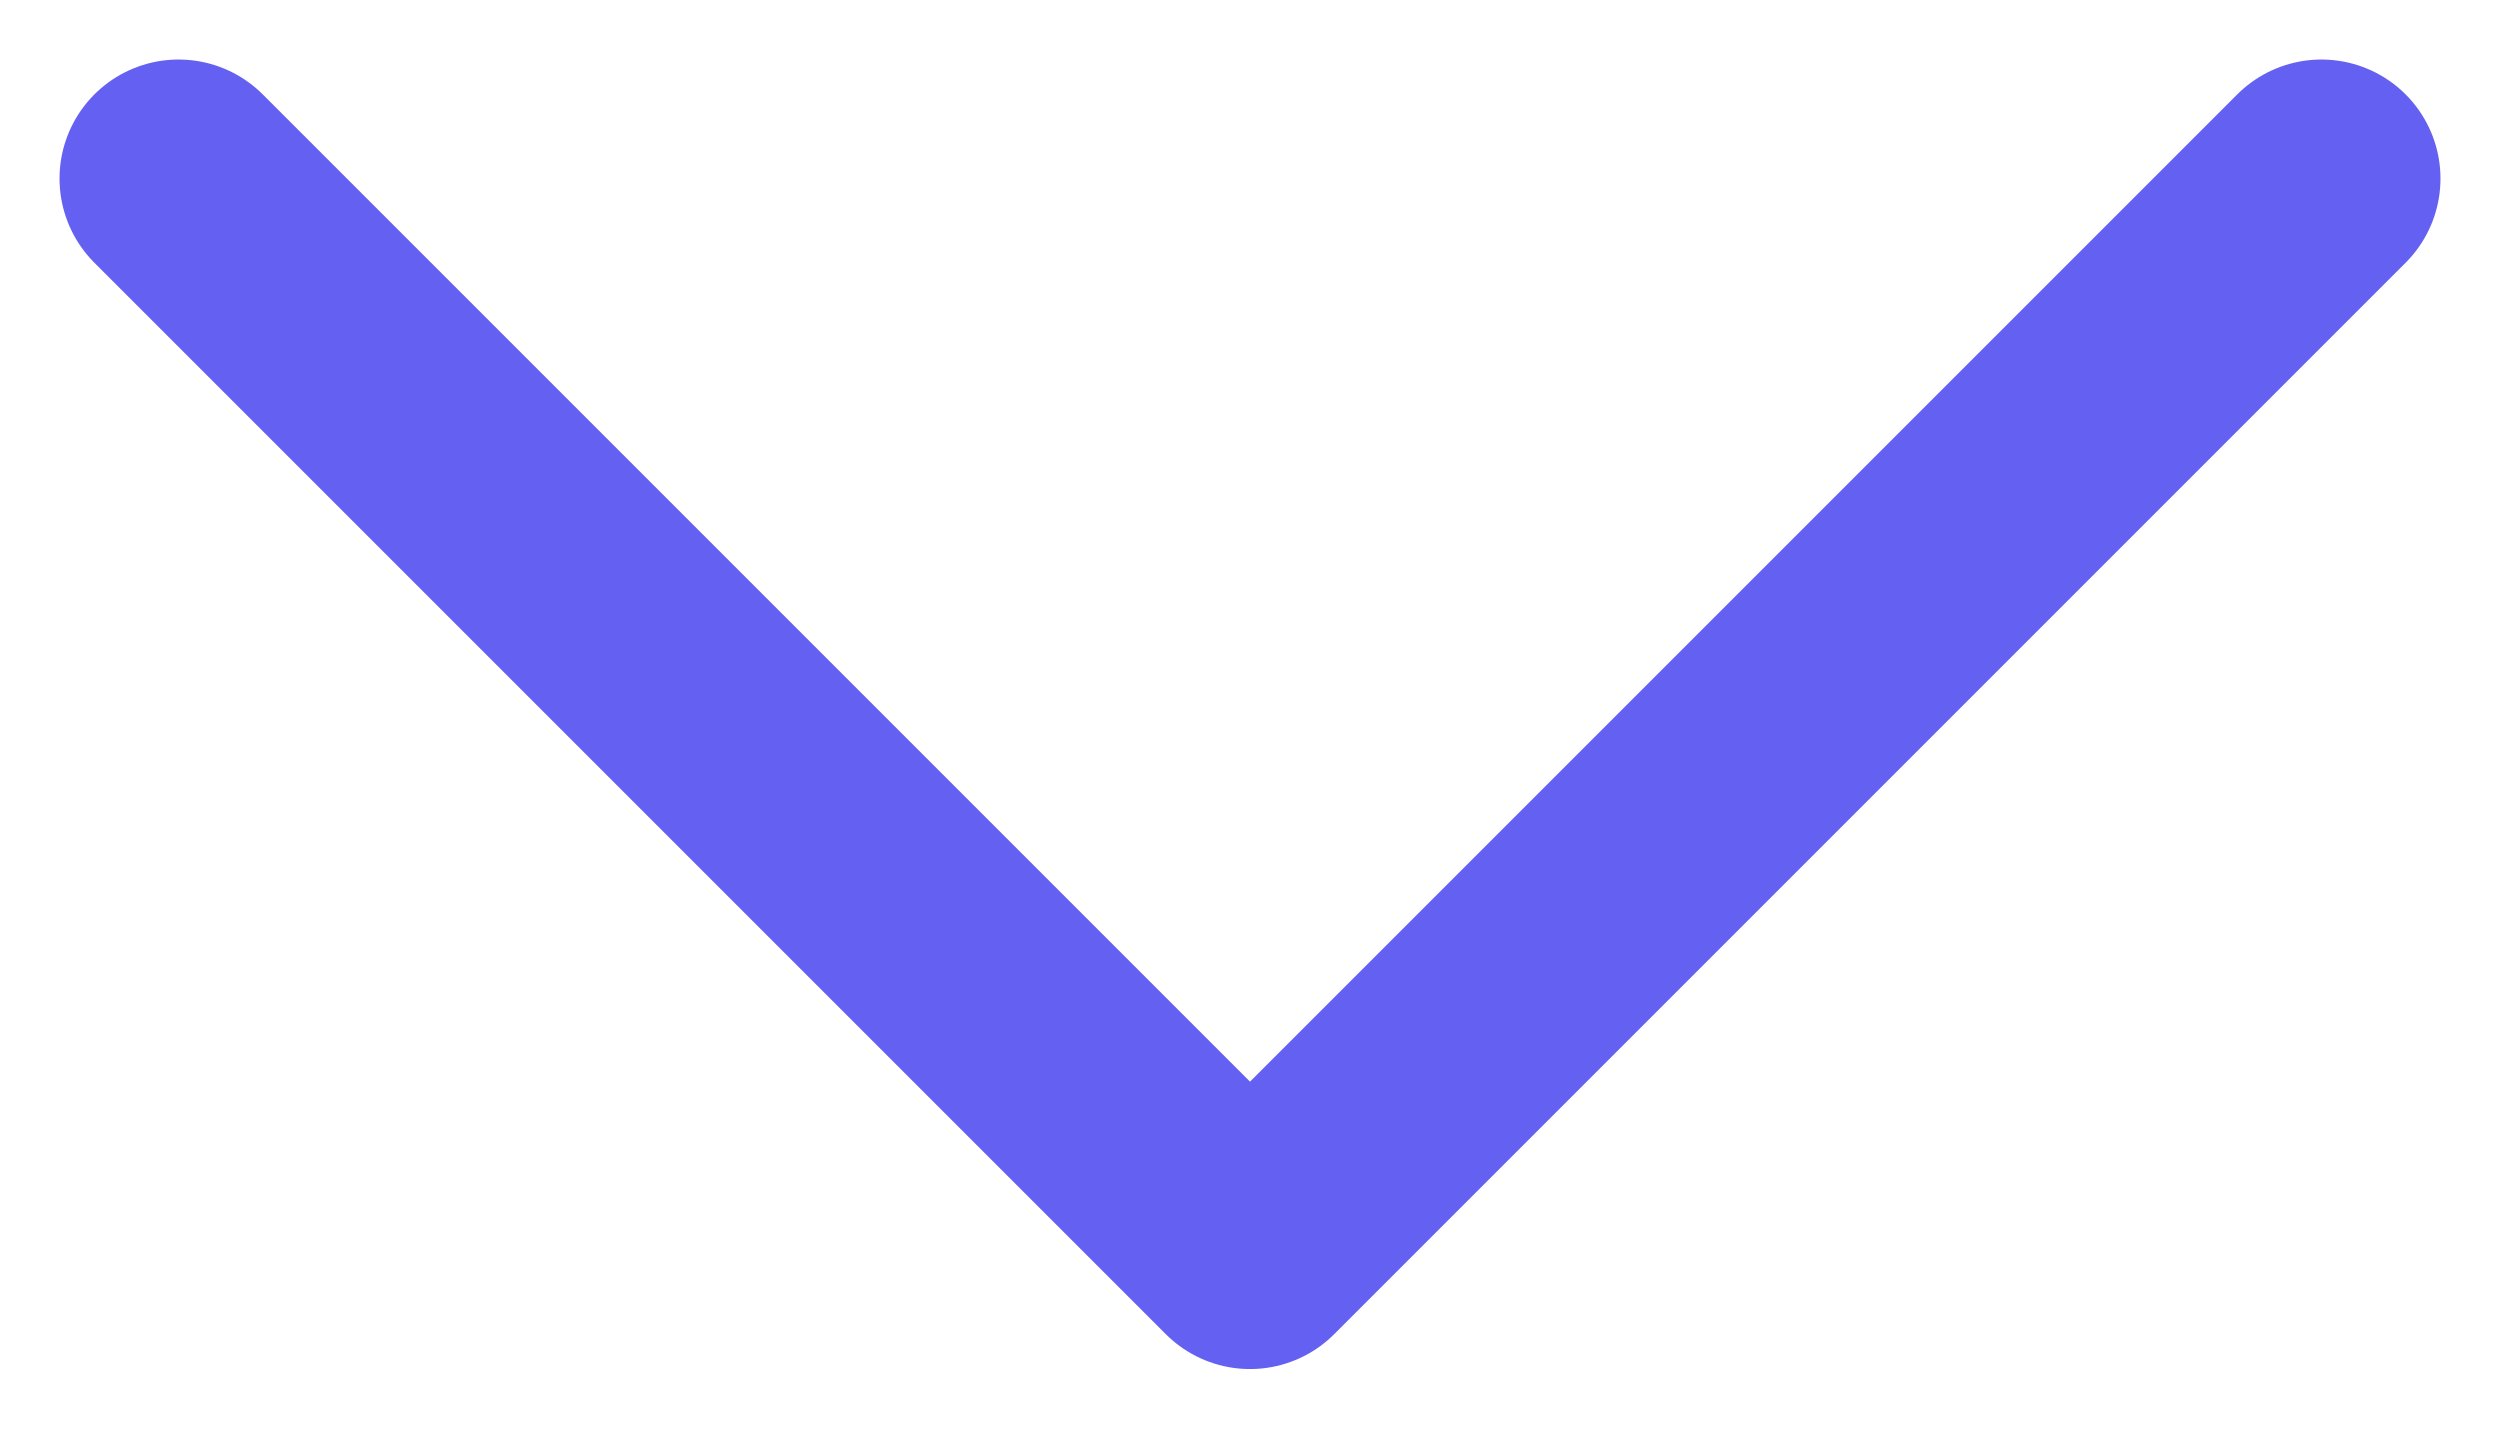 <svg width="21" height="12" viewBox="0 0 21 12" fill="none" xmlns="http://www.w3.org/2000/svg">
<path d="M1.5 1.5L10.5 10.5L19.5 1.5" stroke="#6461F2" stroke-width="2" stroke-linecap="round" stroke-linejoin="round"/>
</svg>
